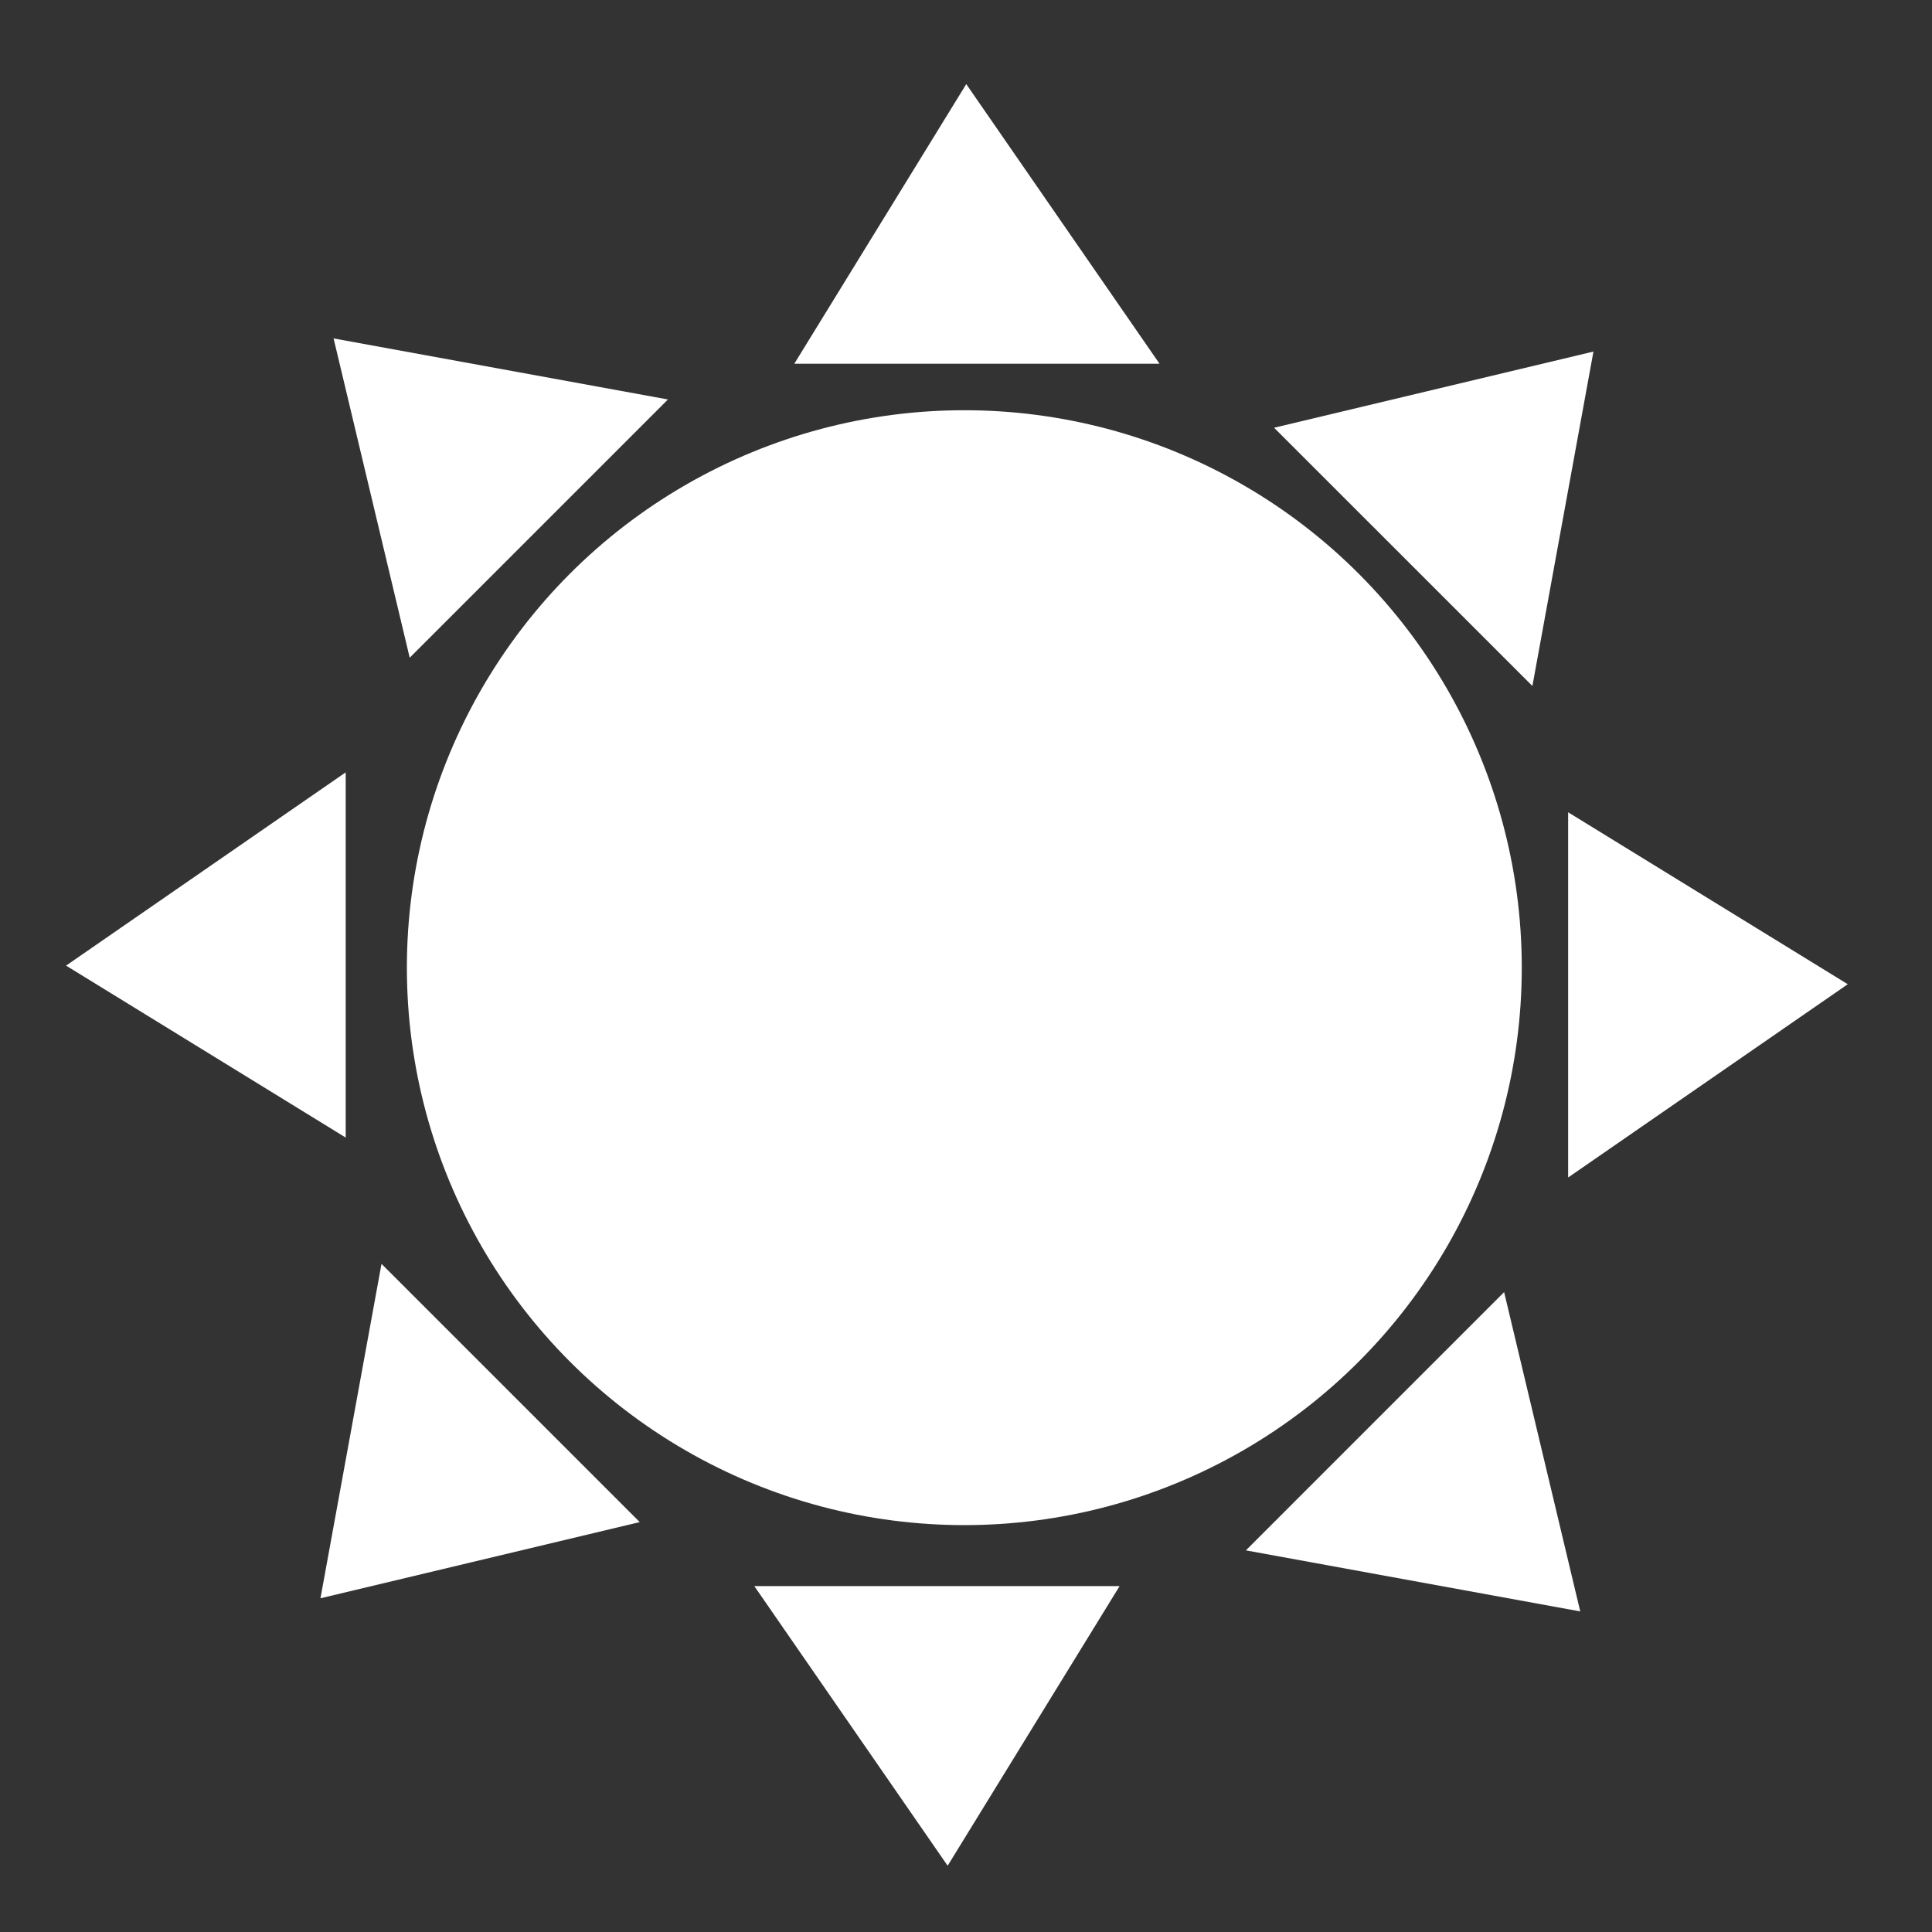 <svg id="Layer_1" data-name="Layer 1" xmlns="http://www.w3.org/2000/svg" viewBox="0 0 300 300"><rect x="0" y="0" width="300" height="300" fill="#333333" stroke="none"/><defs><style>.cls-1{fill:#fff;}</style></defs><circle class="cls-1" cx="149.74" cy="150.26" r="86.56"/><polygon class="cls-1" points="123.34 56.48 150.04 13.06 180.05 56.48 123.34 56.48"/><polygon class="cls-1" points="173.85 246.29 147.15 289.71 117.13 246.29 173.85 246.29"/><polygon class="cls-1" points="53.68 176.64 10.26 149.94 53.68 119.93 53.68 176.64"/><polygon class="cls-1" points="243.5 126.13 286.92 152.83 243.5 182.84 243.5 126.13"/><polygon class="cls-1" points="233.56 200.64 245.38 250.22 193.46 240.74 233.56 200.64"/><polygon class="cls-1" points="63.62 102.13 51.8 52.55 103.72 62.03 63.62 102.13"/><polygon class="cls-1" points="99.34 236.35 49.76 248.18 59.24 196.25 99.34 236.35"/><polygon class="cls-1" points="197.84 66.42 247.43 54.59 237.95 106.52 197.84 66.42"/></svg>